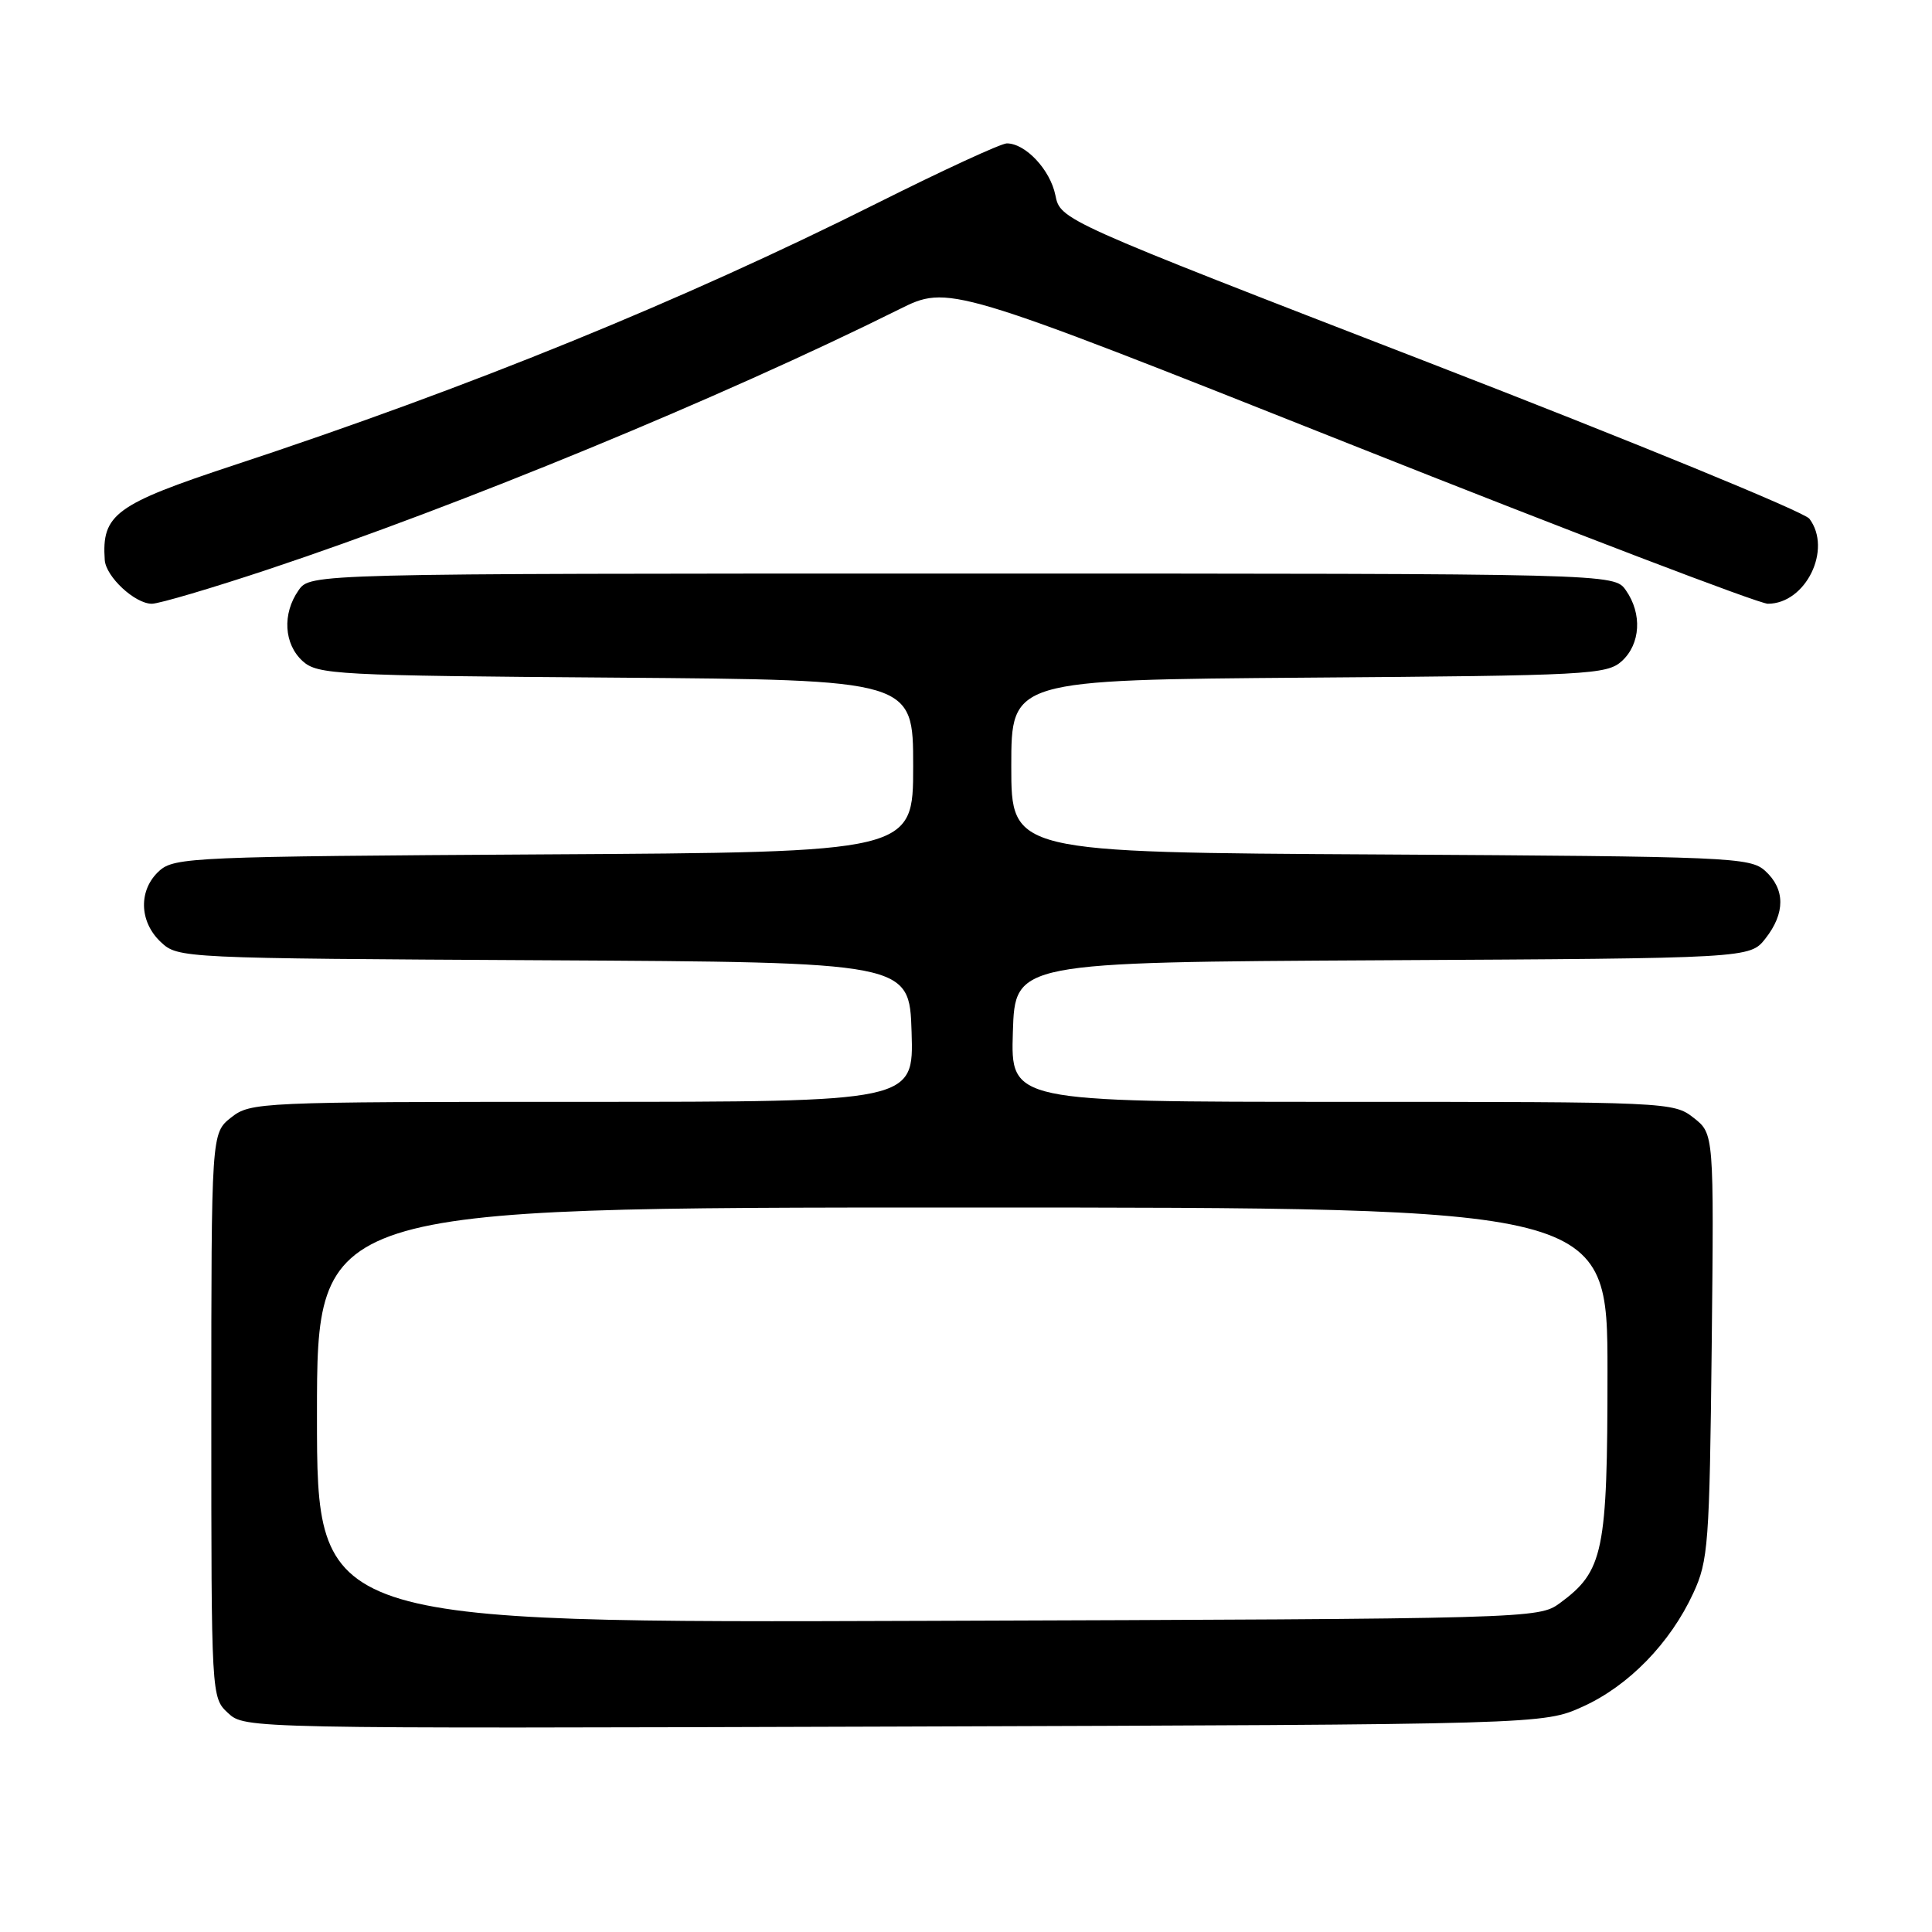 <?xml version="1.0" encoding="UTF-8" standalone="no"?>
<!DOCTYPE svg PUBLIC "-//W3C//DTD SVG 1.1//EN" "http://www.w3.org/Graphics/SVG/1.1/DTD/svg11.dtd" >
<svg xmlns="http://www.w3.org/2000/svg" xmlns:xlink="http://www.w3.org/1999/xlink" version="1.1" viewBox="0 0 256 256">
 <g >
 <path fill="currentColor"
d=" M 209.74 226.13 C 215.79 223.39 221.30 217.74 224.36 211.12 C 226.36 206.81 226.52 204.63 226.81 178.37 C 227.11 150.23 227.11 150.23 224.42 148.12 C 221.77 146.03 221.02 146.00 177.83 146.00 C 133.92 146.00 133.92 146.00 134.21 136.75 C 134.50 127.50 134.50 127.50 183.18 127.24 C 231.87 126.98 231.87 126.98 233.93 124.36 C 236.57 121.00 236.56 117.82 233.90 115.40 C 231.90 113.59 229.36 113.49 182.90 113.22 C 134.00 112.95 134.00 112.95 134.00 101.52 C 134.00 90.09 134.00 90.09 173.40 89.79 C 210.50 89.52 212.91 89.39 214.90 87.60 C 217.38 85.34 217.62 81.33 215.44 78.22 C 213.89 76.00 213.89 76.00 127.50 76.00 C 41.11 76.00 41.11 76.00 39.56 78.22 C 37.38 81.33 37.62 85.34 40.10 87.60 C 42.09 89.39 44.50 89.52 81.60 89.79 C 121.00 90.09 121.00 90.09 121.00 101.51 C 121.00 112.93 121.00 112.93 72.10 113.21 C 25.65 113.49 23.10 113.59 21.10 115.40 C 18.33 117.91 18.42 122.11 21.30 124.82 C 23.59 126.97 23.93 126.98 72.05 127.24 C 120.50 127.50 120.50 127.50 120.79 136.75 C 121.08 146.00 121.08 146.00 77.17 146.00 C 34.27 146.00 33.21 146.05 30.63 148.07 C 28.00 150.15 28.00 150.15 28.00 187.53 C 28.00 224.85 28.00 224.93 30.22 226.99 C 32.43 229.05 32.72 229.05 118.47 228.78 C 204.50 228.50 204.50 228.50 209.74 226.13 Z  M 35.68 75.40 C 60.85 67.02 95.75 52.63 119.10 41.01 C 125.69 37.72 125.69 37.72 178.91 58.86 C 208.18 70.49 233.08 80.00 234.25 80.00 C 239.28 80.00 242.81 72.77 239.75 68.73 C 239.06 67.83 216.45 58.55 189.51 48.12 C 140.51 29.16 140.51 29.16 139.84 25.85 C 139.15 22.48 135.88 19.00 133.41 19.00 C 132.65 19.00 124.93 22.56 116.25 26.91 C 90.29 39.91 62.38 51.28 31.00 61.64 C 15.27 66.83 13.46 68.15 13.88 74.21 C 14.04 76.43 17.88 80.00 20.12 80.00 C 21.08 80.00 28.09 77.93 35.68 75.40 Z  M 42.00 187.52 C 42.00 160.00 42.00 160.00 127.50 160.00 C 213.00 160.00 213.00 160.00 213.00 181.75 C 213.00 205.68 212.48 208.17 206.68 212.43 C 203.88 214.48 202.99 214.50 122.93 214.77 C 42.00 215.05 42.00 215.05 42.00 187.52 Z "/>
</g>
</svg>